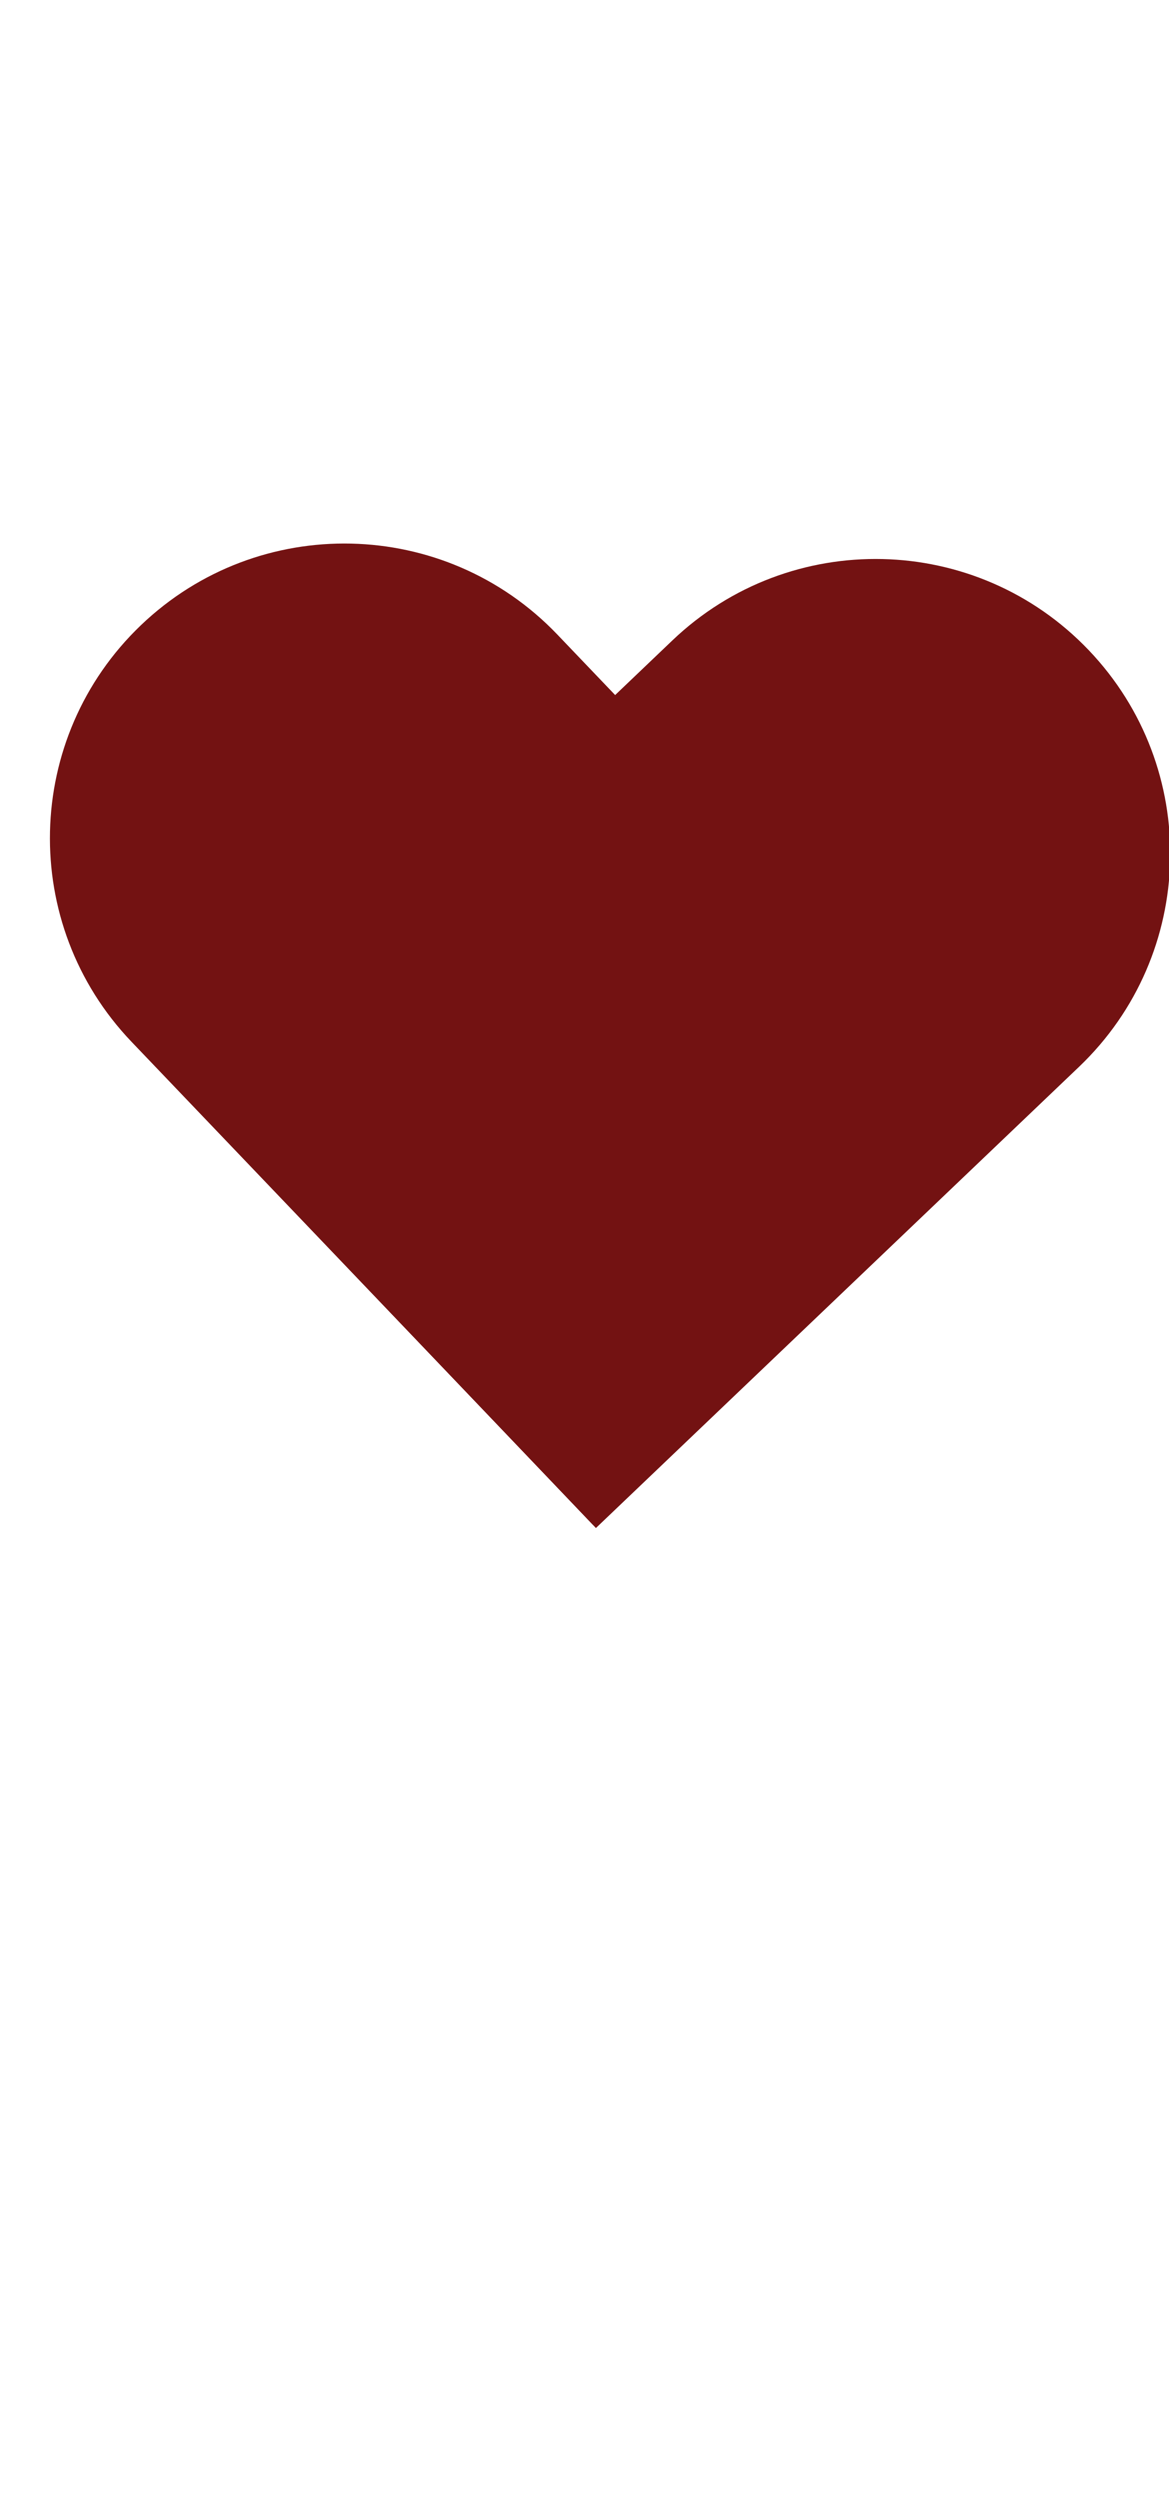 <svg width="1657" height="3542" viewBox="0 0 1657 3542" fill="none" xmlns="http://www.w3.org/2000/svg">
<rect width="1657" height="3542" fill="#F5F5F5"/>
<g clip-path="url(#clip0_0_1)">
<rect width="1657" height="3542" fill="white"/>
<path d="M268.247 1560.82L953.011 907.397C1119.83 748.215 1384.1 754.405 1543.28 921.222V921.222C1702.47 1088.04 1696.28 1352.31 1529.46 1511.49L844.695 2164.92L268.247 1560.82Z" fill="#731212"/>
<path d="M840.454 2160.26L186.456 1476.04C27.134 1309.36 33.101 1045.08 199.784 885.76V885.76C366.467 726.438 630.746 732.405 790.068 899.088L1444.07 1583.3L840.454 2160.26Z" fill="#731212"/>
</g>
<defs>
<clipPath id="clip0_0_1">
<rect width="1657" height="3542" fill="white"/>
</clipPath>
</defs>
</svg>
